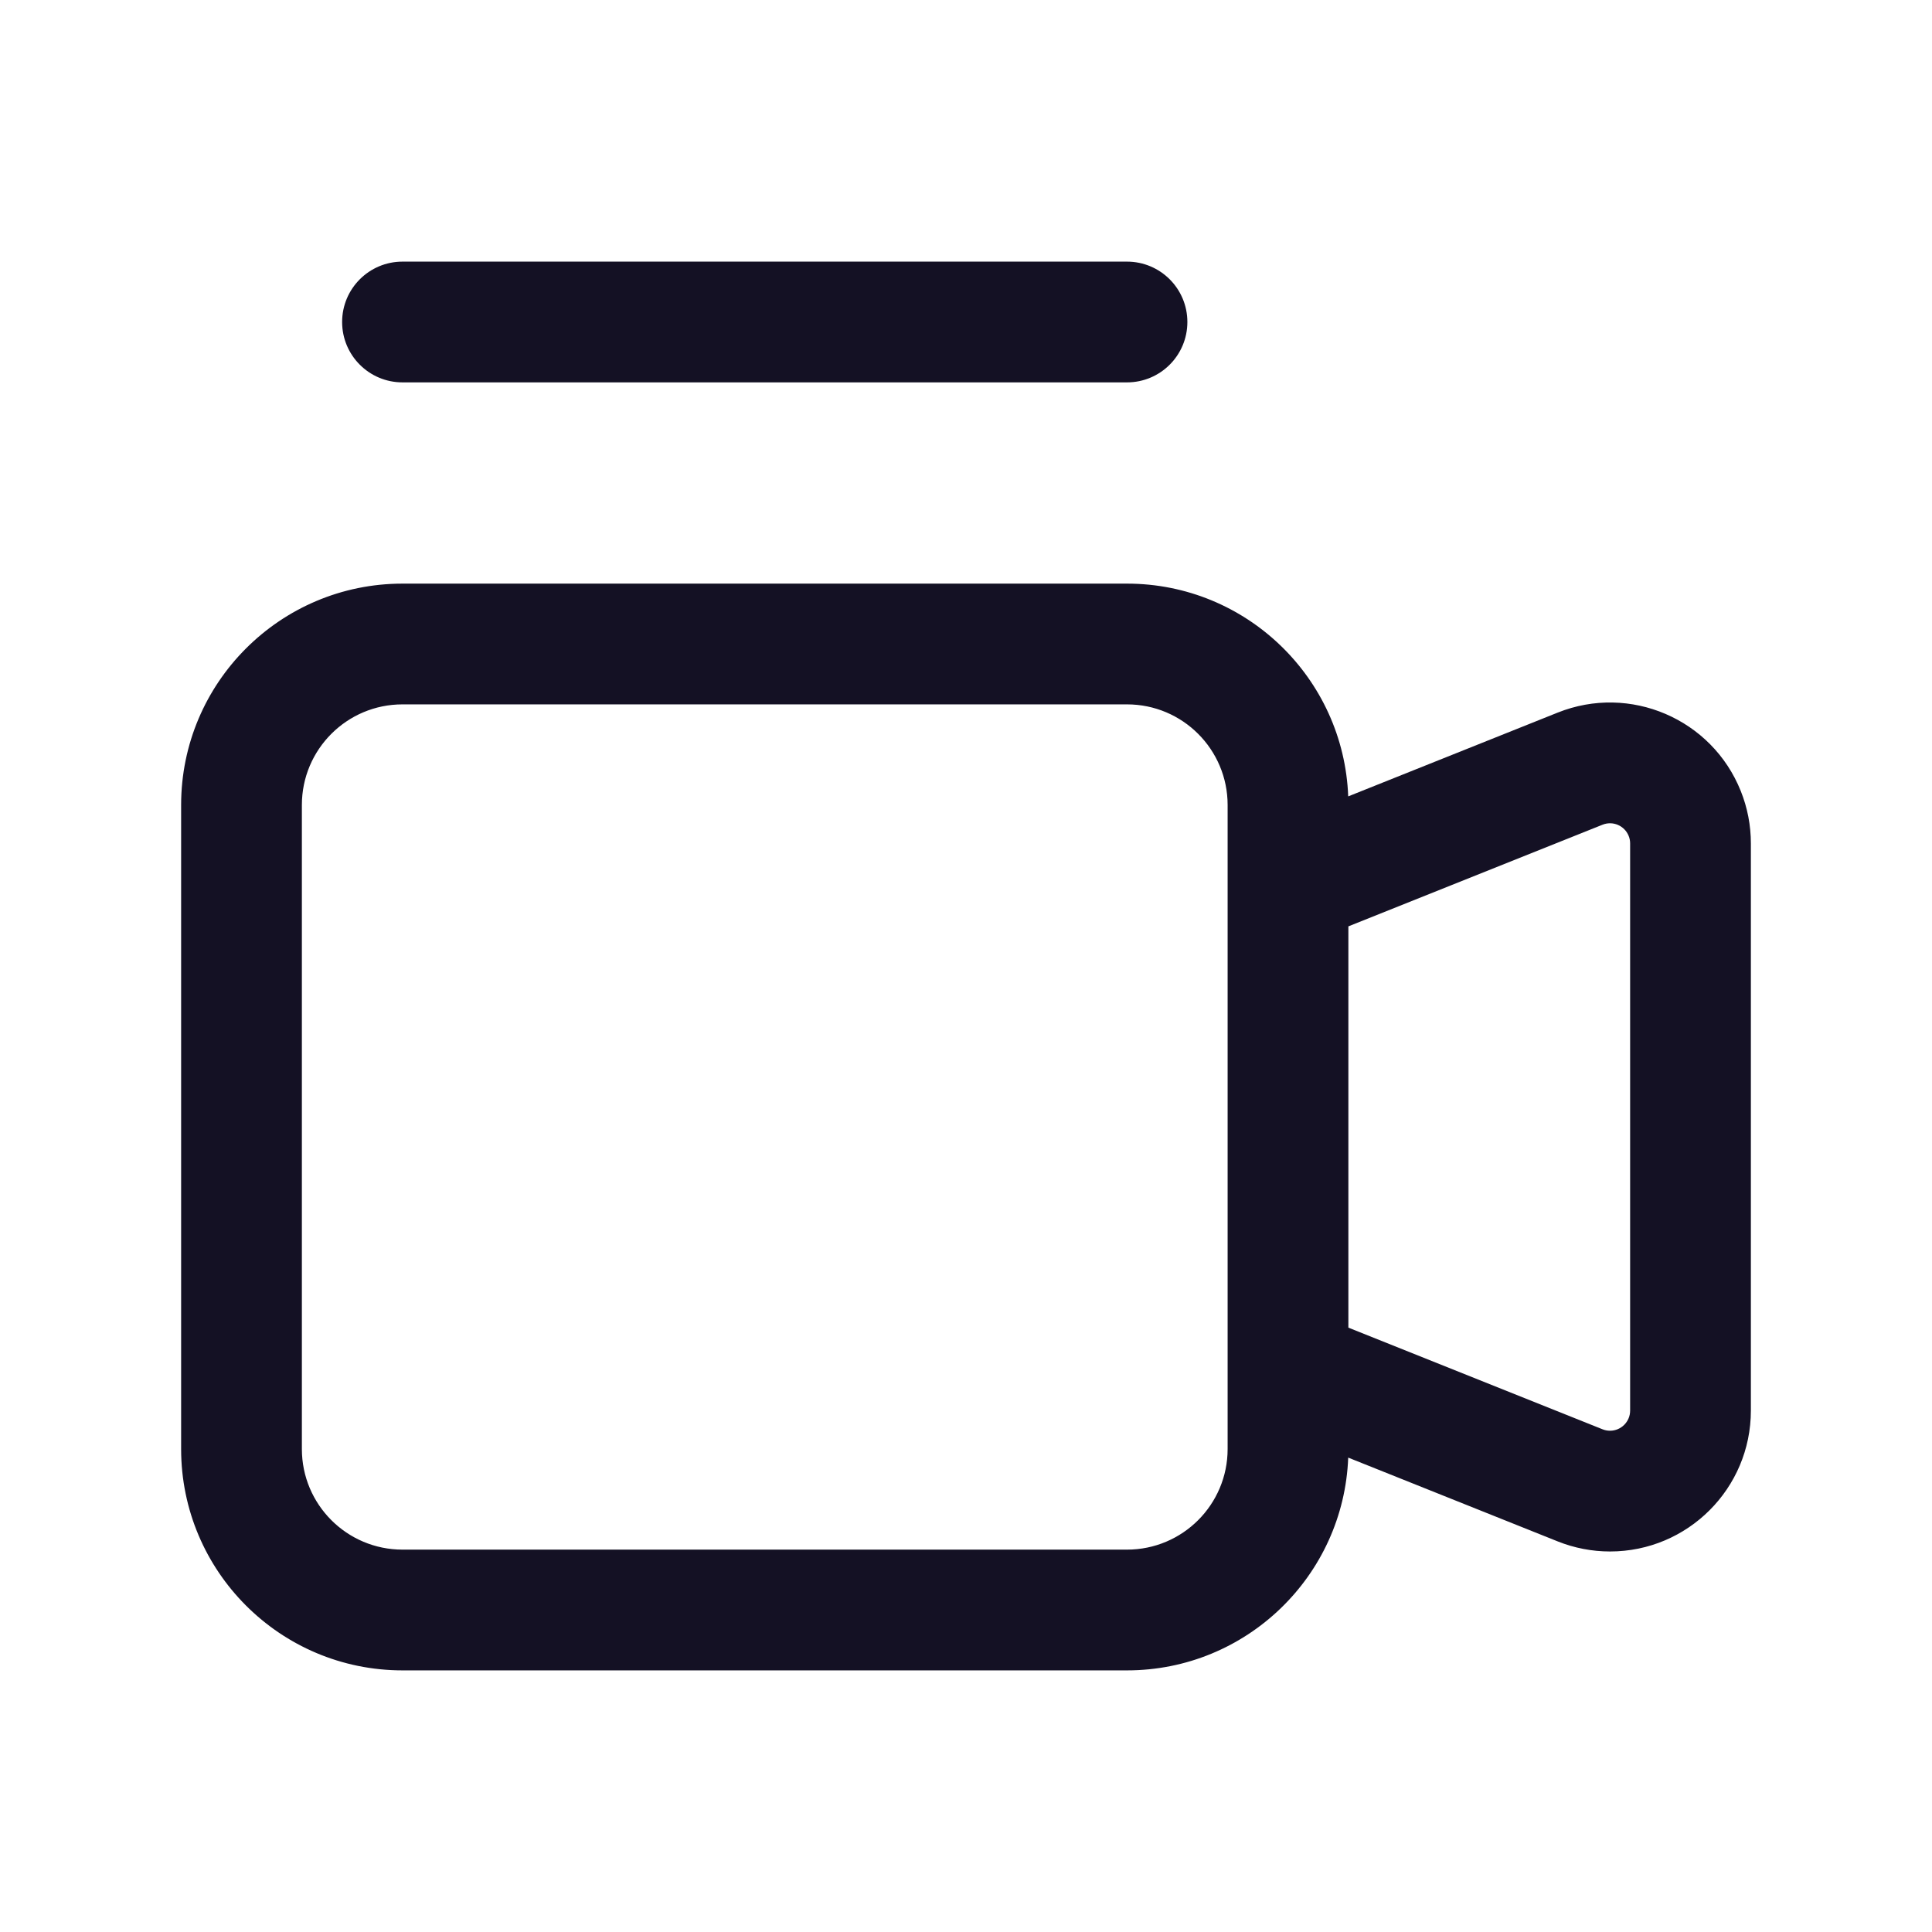 <svg width="72" height="72" viewBox="0 0 72 72" fill="none" xmlns="http://www.w3.org/2000/svg">
<g id="24x24/On Light/Media">
<path id="Shape" fill-rule="evenodd" clip-rule="evenodd" d="M15 14.25H42C43.243 14.25 44.25 13.243 44.25 12C44.25 10.757 43.243 9.75 42 9.75H15C13.757 9.75 12.75 10.757 12.75 12C12.75 13.243 13.757 14.25 15 14.25ZM42 21.75H15C10.444 21.75 6.75 25.444 6.75 30V54C6.75 58.556 10.444 62.25 15 62.25H42C46.449 62.25 50.075 58.728 50.244 54.321L58.05 57.443C58.67 57.691 59.332 57.819 60 57.819C62.9 57.819 65.25 55.468 65.25 52.569V31.431C65.25 30.763 65.123 30.101 64.874 29.481C63.798 26.789 60.742 25.48 58.05 26.557L50.244 29.679C50.075 25.271 46.449 21.75 42 21.75ZM50.25 34.523V49.477L59.721 53.265C59.81 53.301 59.905 53.319 60 53.319C60.414 53.319 60.75 52.983 60.75 52.569V31.431C60.75 31.336 60.732 31.241 60.696 31.153C60.542 30.768 60.106 30.581 59.721 30.735L50.25 34.523ZM45.75 33V30C45.75 27.929 44.071 26.25 42 26.25H15C12.929 26.25 11.25 27.929 11.25 30V54C11.25 56.071 12.929 57.75 15 57.75H42C44.071 57.75 45.75 56.071 45.75 54V51V33Z" fill="#141124"/>
</g>
</svg>
